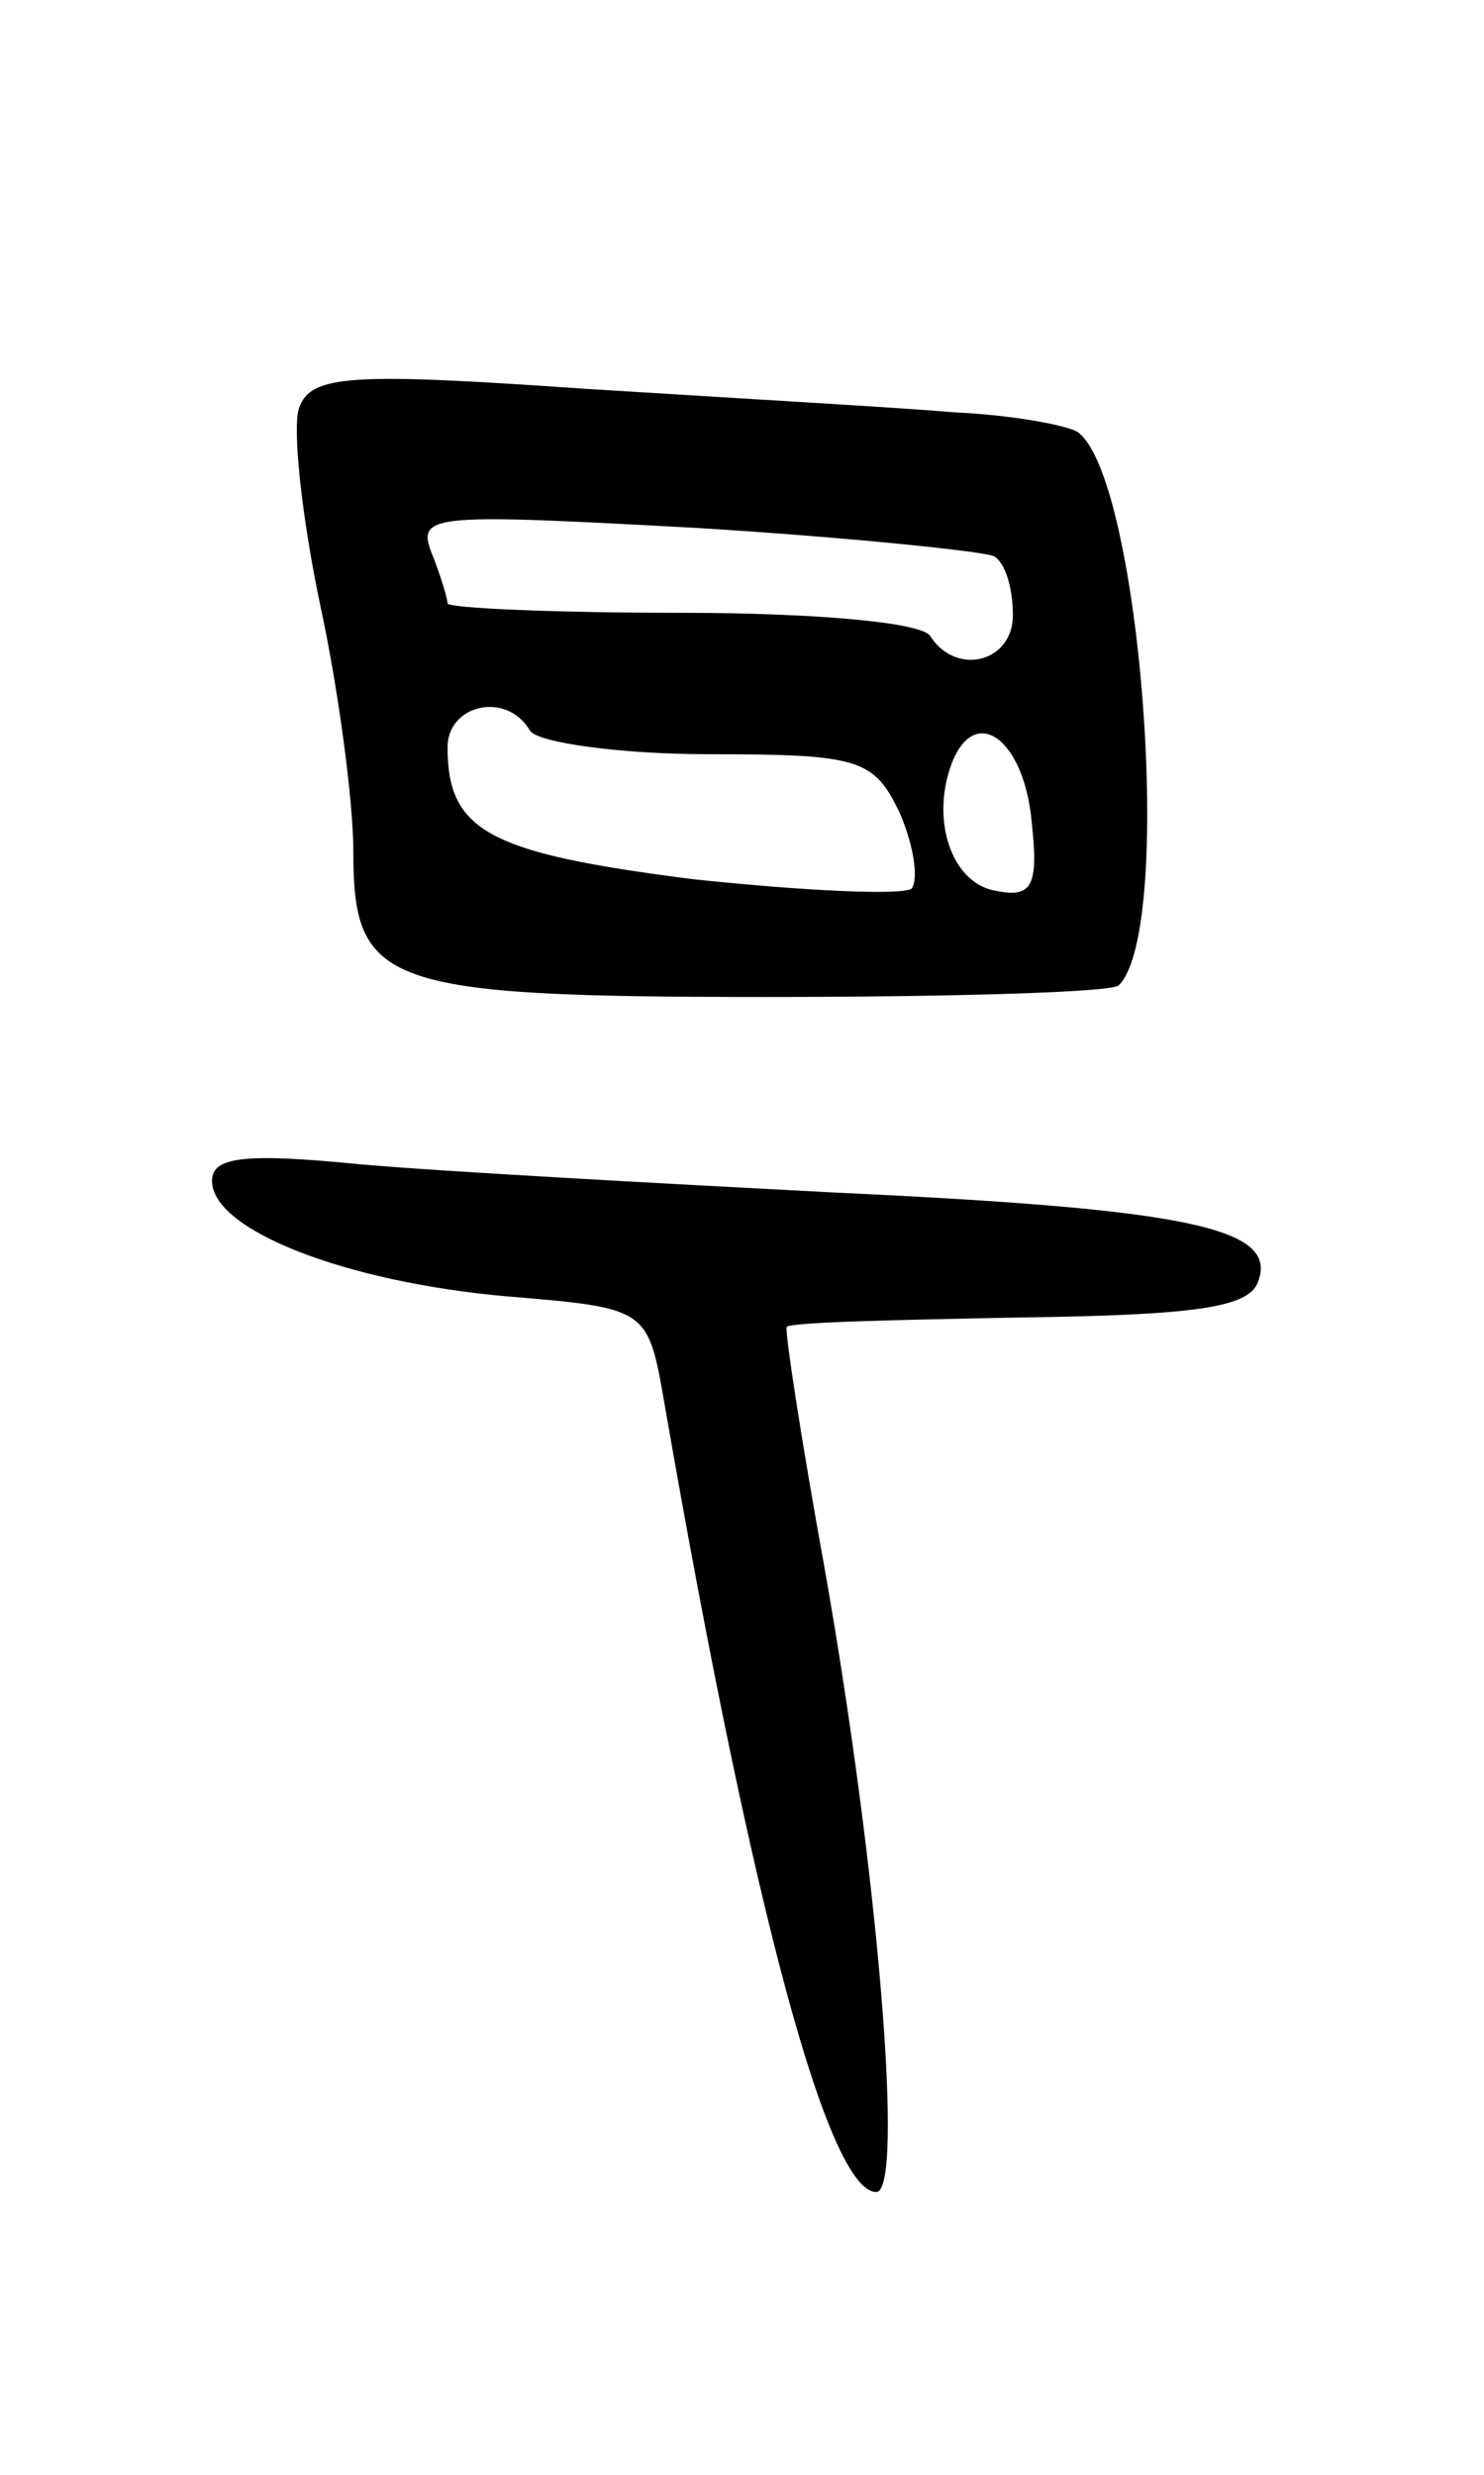 <svg version="1.0" xmlns="http://www.w3.org/2000/svg"
 width="63pt" height="105pt" viewBox="0 0 63 105"
 preserveAspectRatio="xMidYMid meet">
<g transform="translate(0,105) scale(0.1,-0.1)"
fill="#000000" stroke="none">
<path d="M127 877 c-3 -8 1 -46 9 -84 8 -37 14 -84 14 -104 0 -57 12 -62 175
-62 80 0 148 2 150 5 24 24 9 218 -18 235 -6 3 -29 7 -51 8 -23 2 -93 6 -157
10 -100 7 -117 6 -122 -8z m295 -63 c5 -3 8 -14 8 -25 0 -20 -24 -26 -35 -9
-3 6 -50 10 -106 10 -54 0 -99 2 -99 4 0 2 -3 12 -7 22 -6 16 2 16 113 10 65
-4 122 -10 126 -12z m-197 -74 c3 -5 38 -10 76 -10 64 0 70 -2 81 -25 6 -14 8
-28 5 -32 -4 -3 -46 -1 -93 4 -86 11 -104 20 -104 56 0 18 25 24 35 7z m213
-39 c3 -27 0 -32 -15 -29 -19 3 -28 30 -19 54 10 26 31 10 34 -25z"/>
<path d="M90 549 c0 -21 57 -43 125 -49 60 -5 60 -5 67 -45 38 -219 70 -335
90 -335 12 0 1 135 -22 265 -10 55 -17 101 -16 102 1 2 46 3 98 4 74 1 98 4
102 15 9 23 -29 31 -179 38 -77 4 -168 9 -202 12 -50 5 -63 3 -63 -7z"/>
</g>
</svg>
